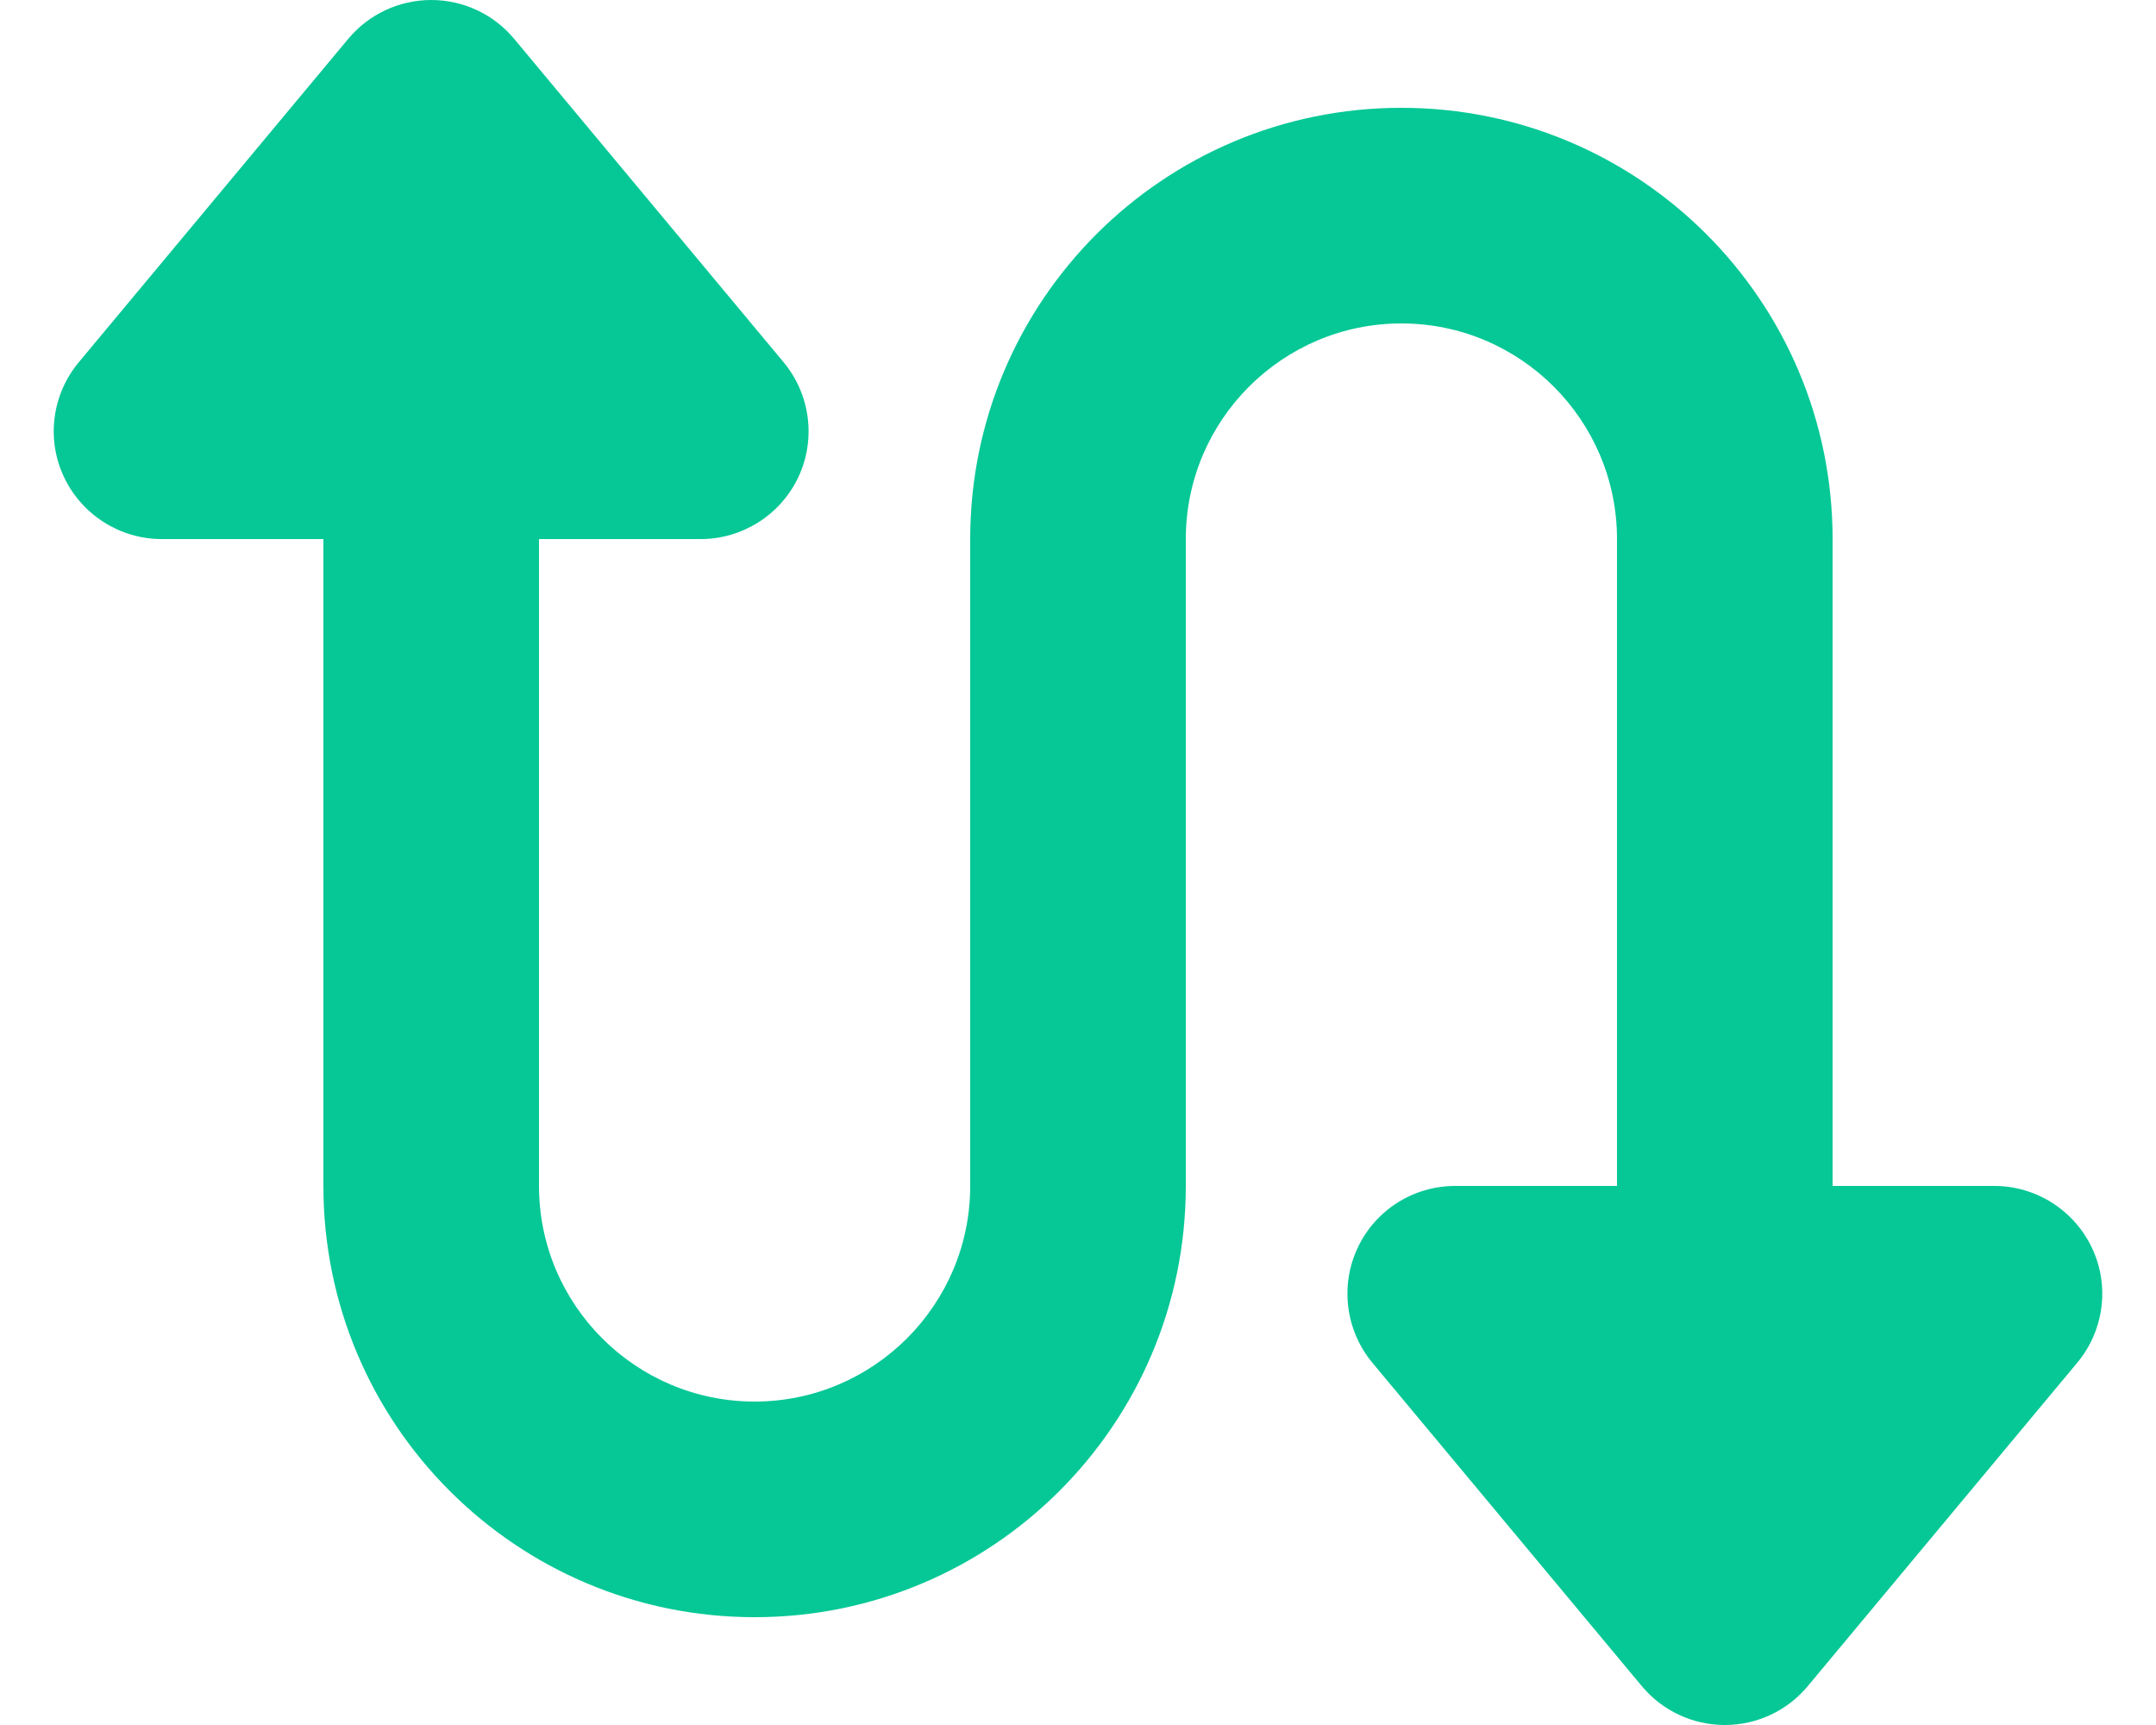 <svg xmlns="http://www.w3.org/2000/svg" viewBox="0 0 640 512"><path d="M237 141.6c-5.3 11.2-16.6 18.4-29 18.4l-48 0 0 192c0 35.3 28.7 64 64 64s64-28.7 64-64l0-192c0-70.7 57.3-128 128-128s128 57.3 128 128l0 192 48 0c12.4 0 23.7 7.2 29 18.4s3.6 24.5-4.4 34.1l-80 96c-6.1 7.3-15.1 11.5-24.6 11.5s-18.5-4.2-24.6-11.5l-80-96c-7.9-9.5-9.7-22.8-4.4-34.1s16.6-18.4 29-18.4l48 0 0-192c0-35.3-28.7-64-64-64s-64 28.7-64 64l0 192c0 70.7-57.3 128-128 128s-128-57.3-128-128l0-192-48 0c-12.4 0-23.7-7.2-29-18.4s-3.6-24.5 4.4-34.1l80-96C109.5 4.2 118.5 0 128 0s18.5 4.2 24.6 11.5l80 96c7.9 9.5 9.7 22.8 4.4 34.1z" fill="#05c896" /></svg>